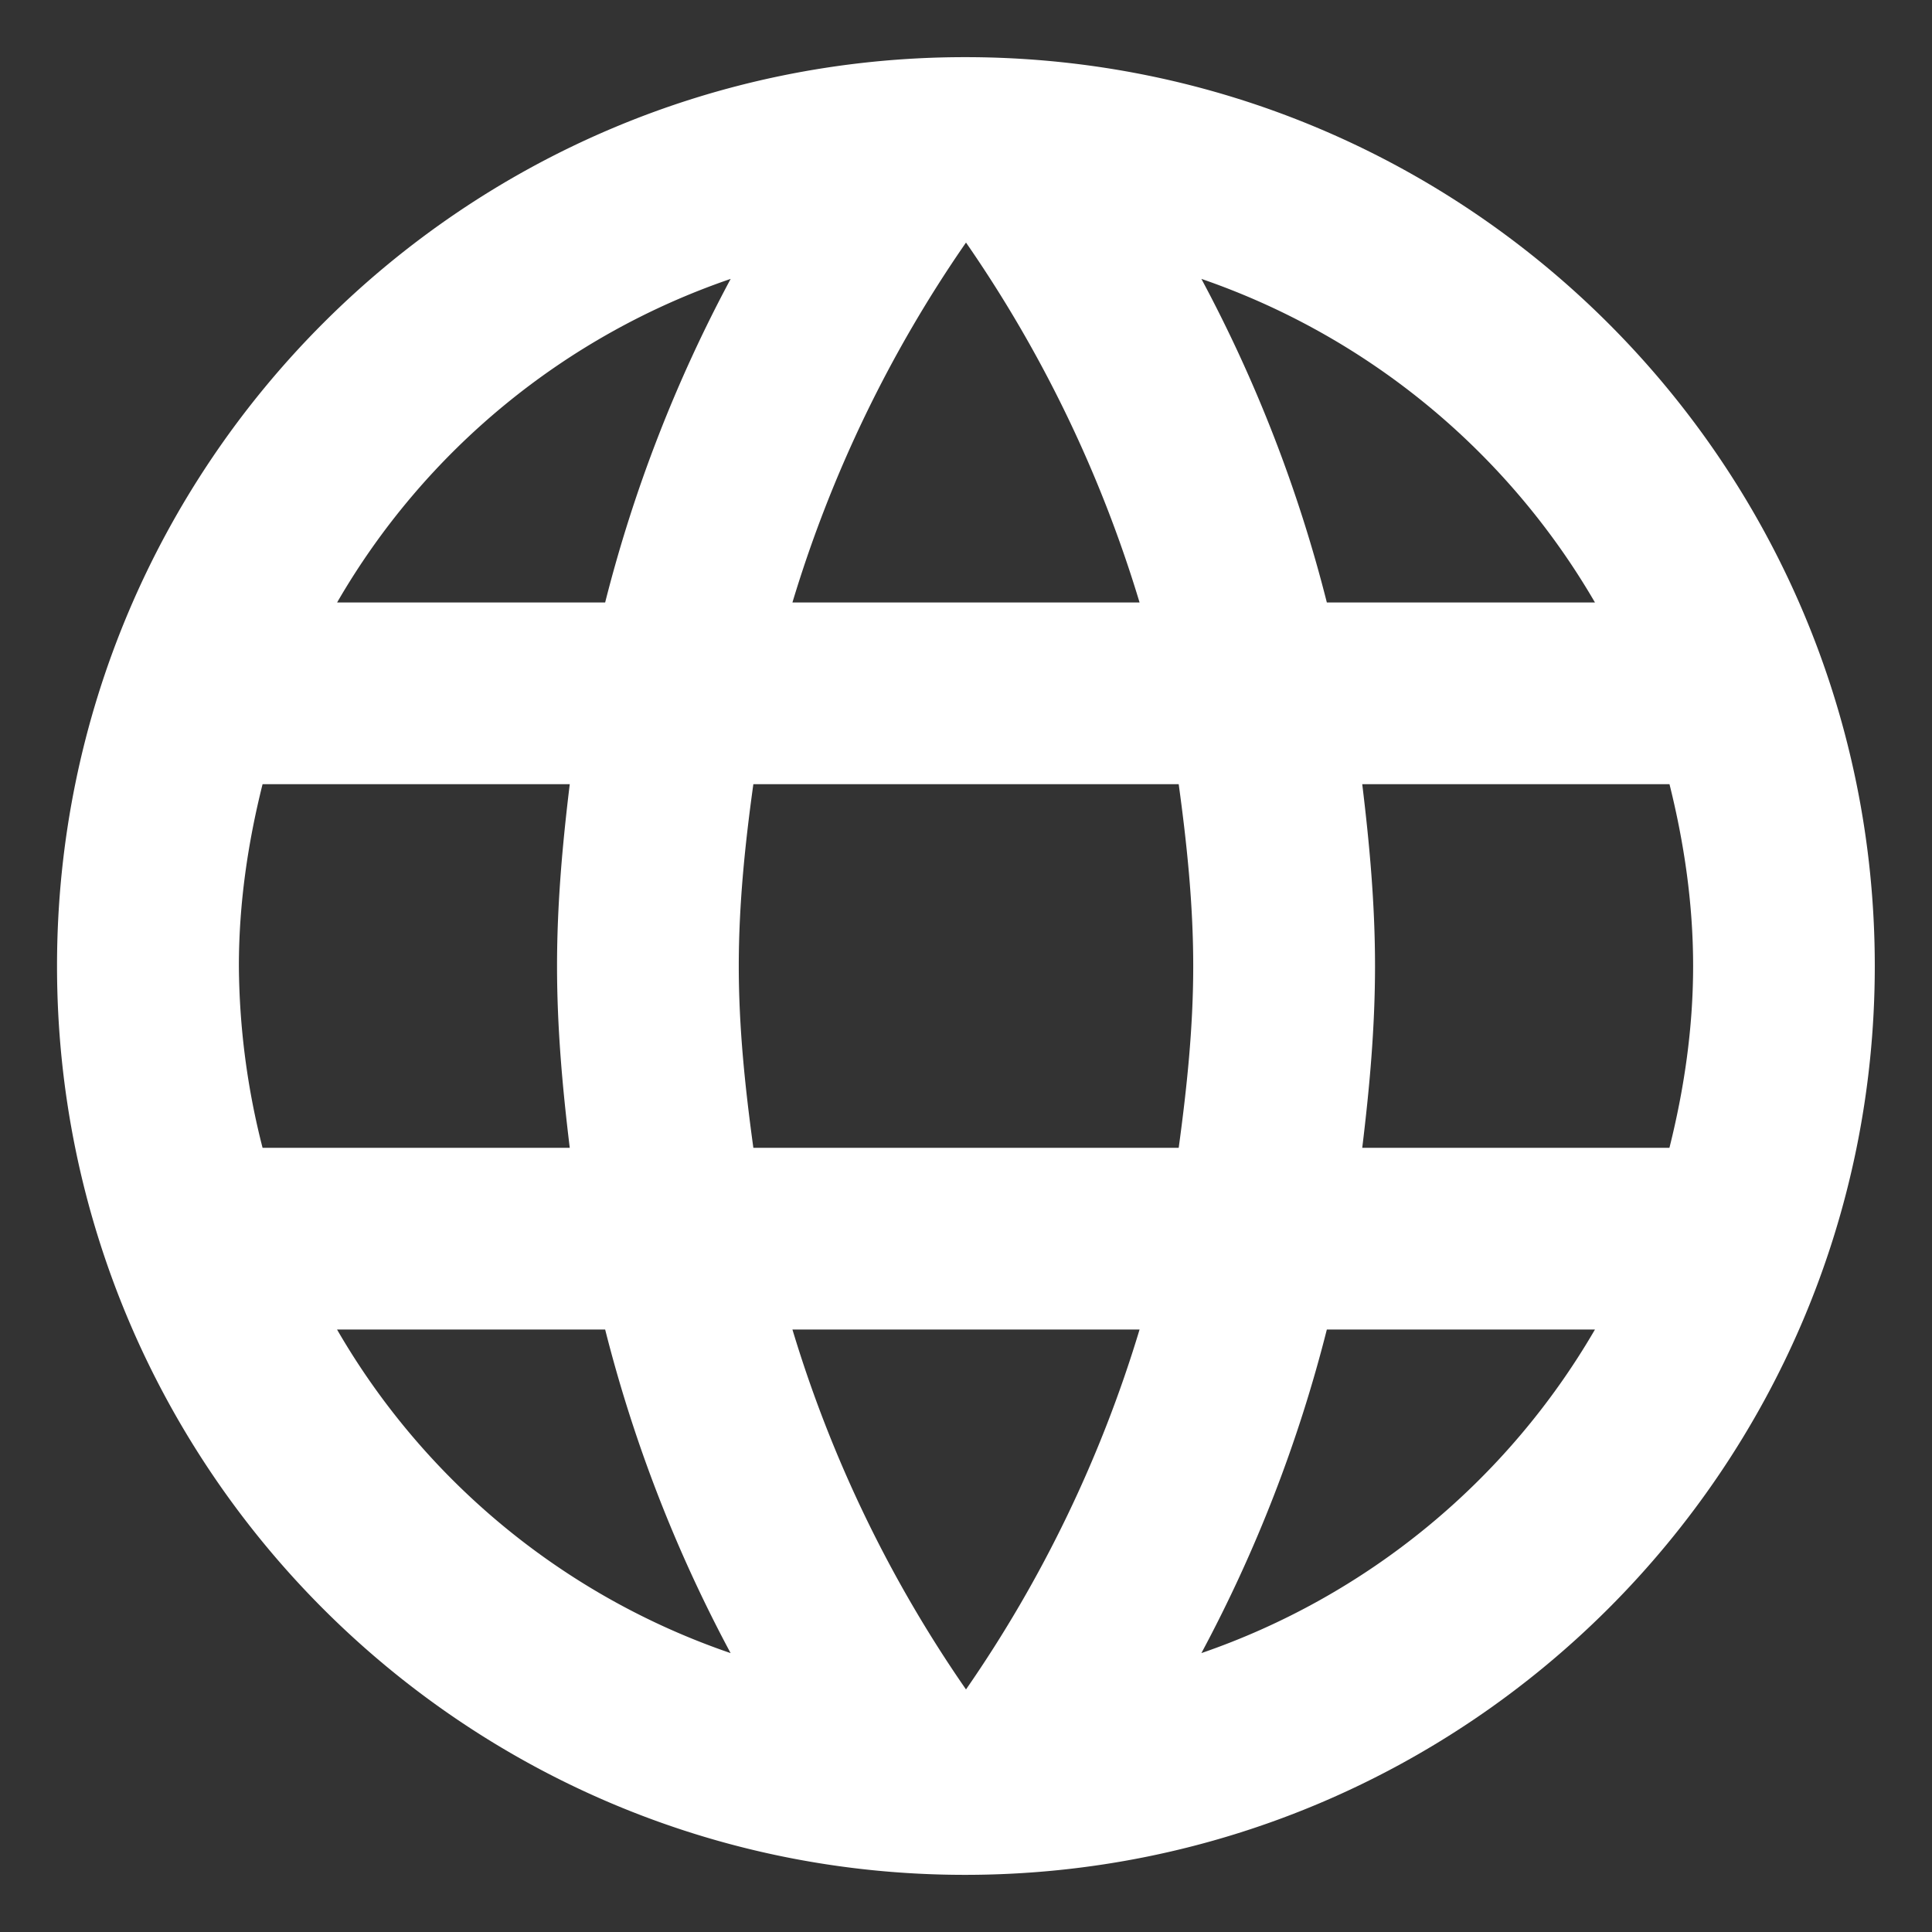 <svg width="31" height="31" viewBox="0 0 31 31" fill="none" xmlns="http://www.w3.org/2000/svg"><rect x="0" y="0" width="31" height="31" fill="#333333" stroke="none"/><path d="M15.486.917C7.435.917.915 7.45.915 15.5s6.52 14.583 14.57 14.583c8.064 0 14.597-6.533 14.597-14.583S23.55.917 15.486.917zm10.106 8.75H21.29a22.827 22.827 0 00-2.013-5.192 11.71 11.71 0 016.315 5.192zM15.5 3.892a20.544 20.544 0 012.785 5.775h-5.57A20.541 20.541 0 0115.5 3.892zM4.213 18.417a12.02 12.02 0 01-.38-2.917c0-1.006.146-1.983.38-2.917h4.929c-.117.963-.204 1.925-.204 2.917 0 .992.087 1.954.204 2.917h-4.93zm1.195 2.916H9.71a22.825 22.825 0 002.013 5.192 11.648 11.648 0 01-6.315-5.192zM9.71 9.667H5.409a11.648 11.648 0 016.315-5.192A22.822 22.822 0 009.71 9.667zm5.79 17.441a20.542 20.542 0 01-2.785-5.775h5.57a20.544 20.544 0 01-2.785 5.775zm3.413-8.691h-6.825c-.132-.963-.234-1.925-.234-2.917 0-.992.102-1.969.234-2.917h6.825c.13.948.233 1.925.233 2.917 0 .992-.102 1.954-.233 2.917zm.364 8.108a22.825 22.825 0 002.013-5.192h4.302a11.71 11.71 0 01-6.315 5.192zm2.581-8.108c.117-.963.205-1.925.205-2.917 0-.992-.088-1.954-.205-2.917h4.93c.233.934.379 1.91.379 2.917 0 1.006-.146 1.983-.38 2.917h-4.929z" fill="#fff"/></svg>